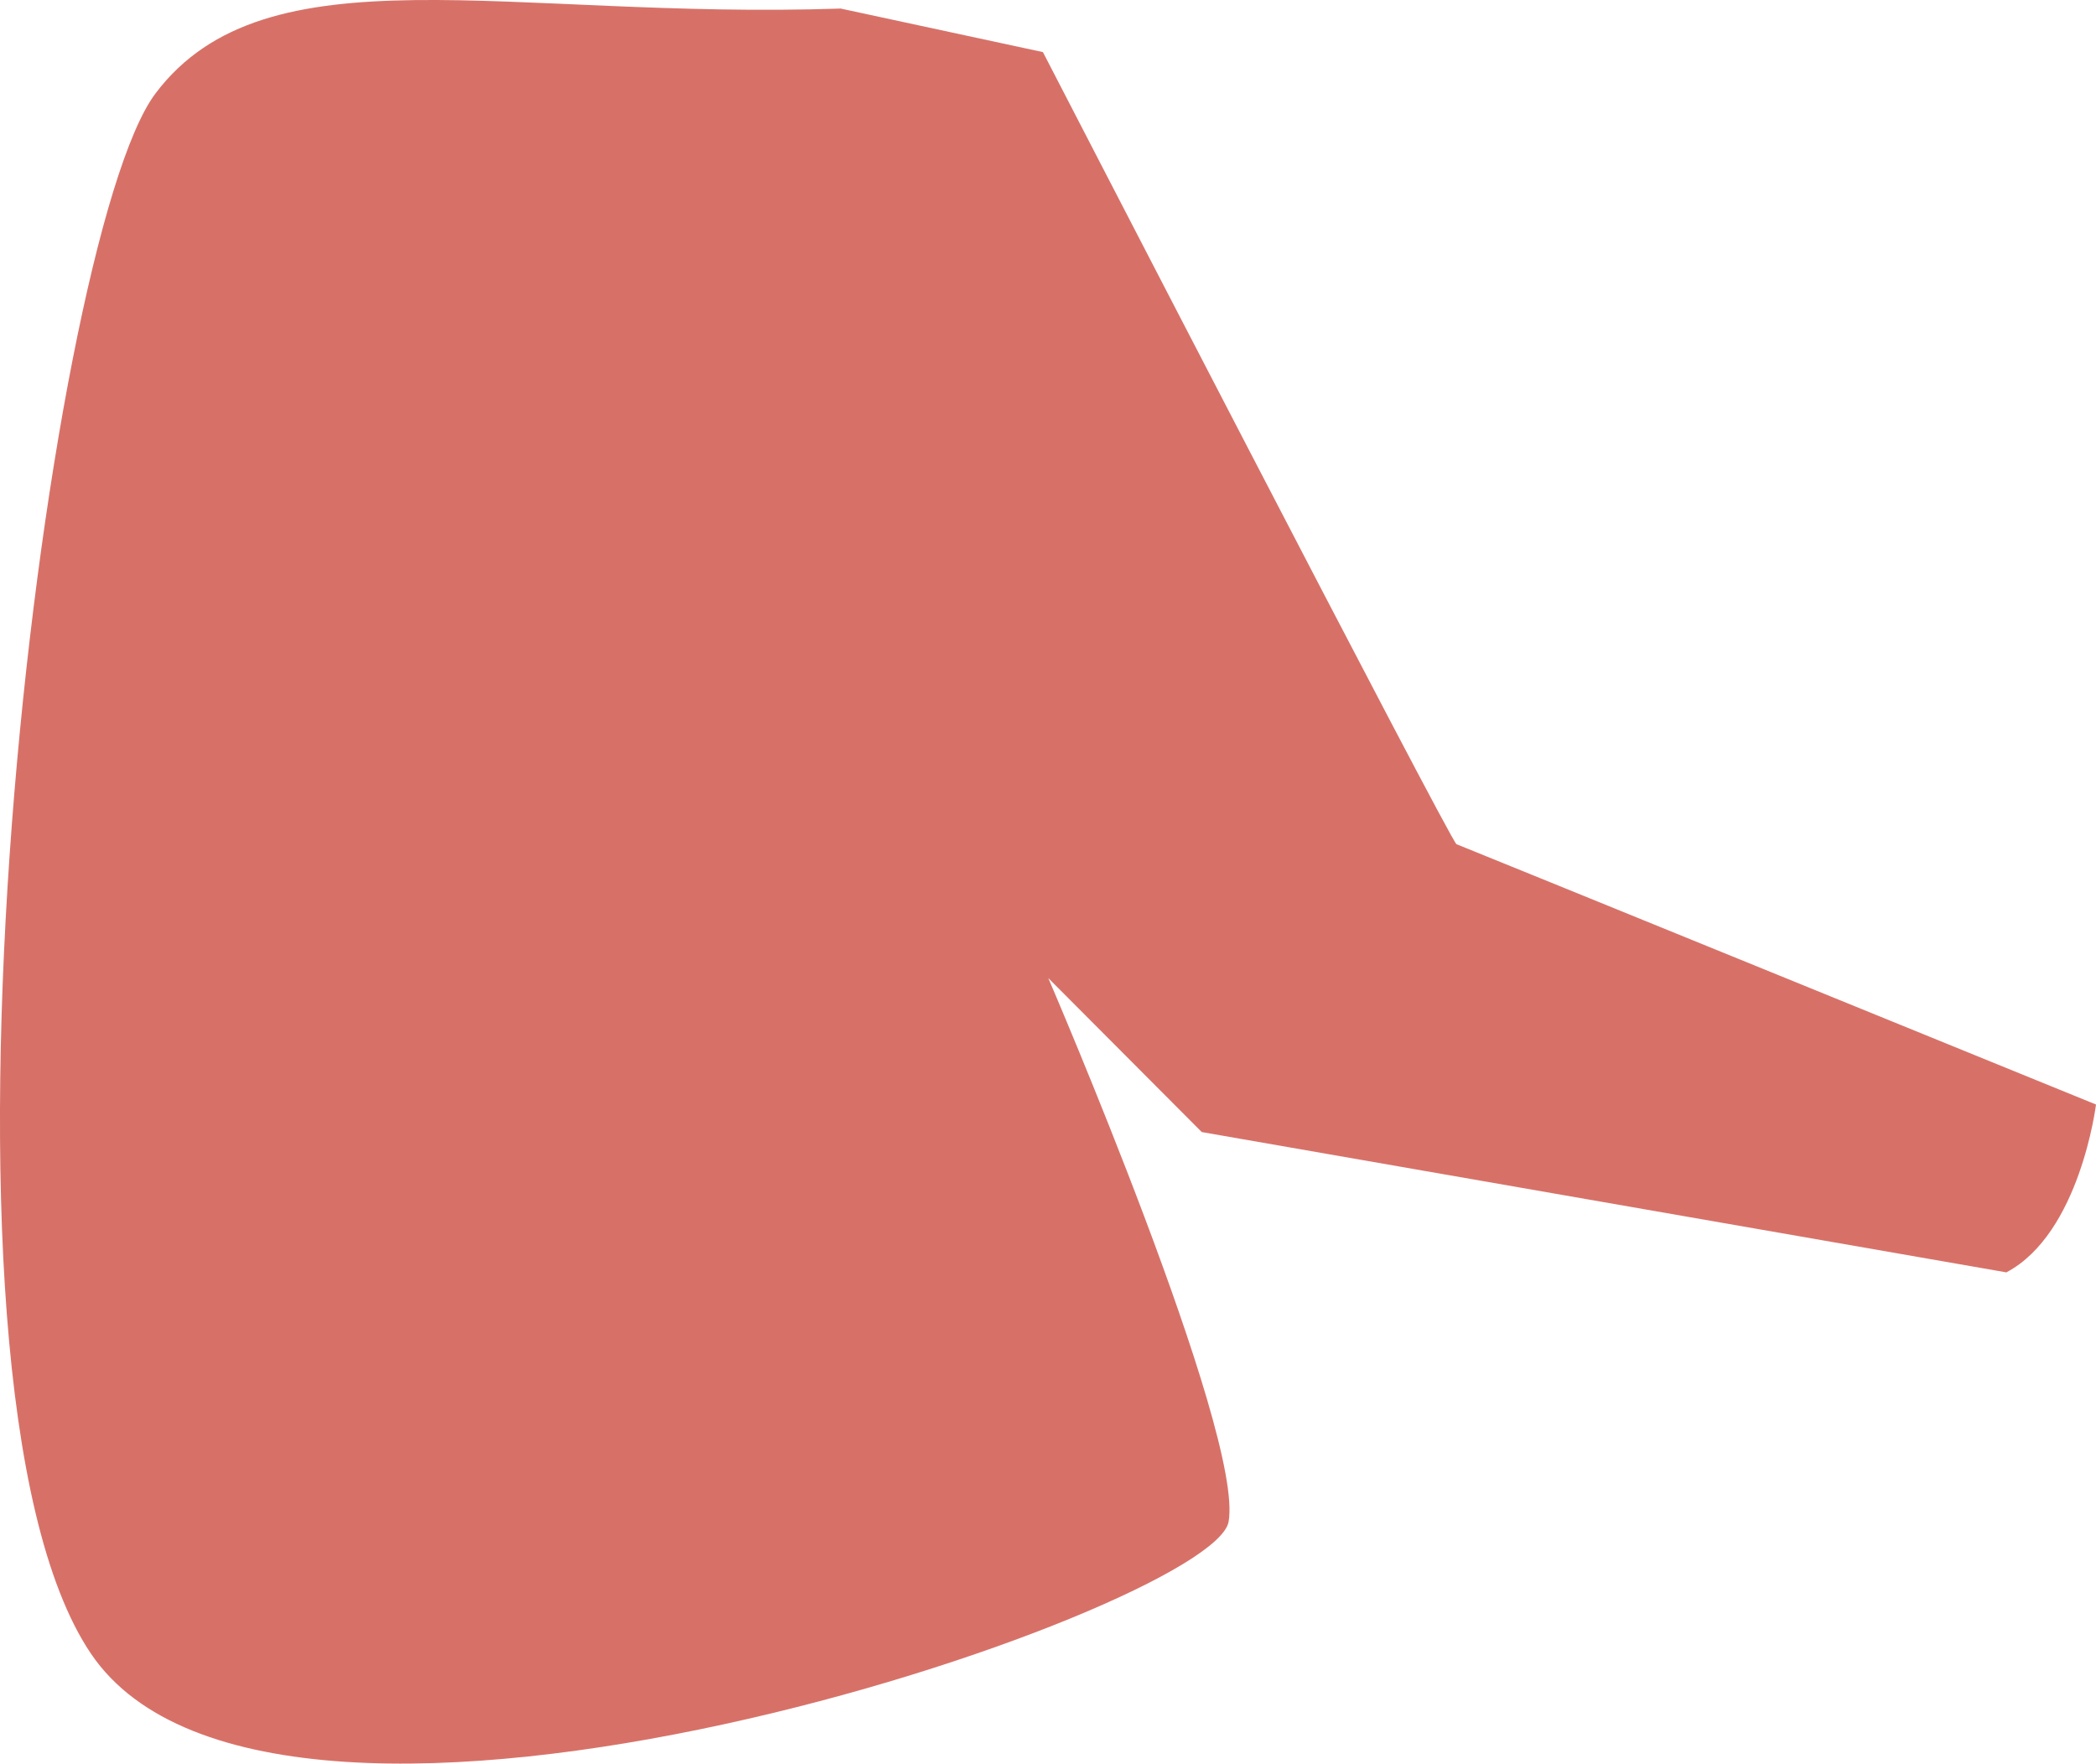 <svg xmlns="http://www.w3.org/2000/svg" width="96.954" height="81.579" viewBox="0 0 96.954 81.579"><defs><style>.a{fill:#d77168;}</style></defs><path class="a" d="M318.014,424.77l9.355,2.014s18.875,36.547,19.13,36.639,29.582,12.042,29.582,12.042-.735,5.965-4.147,7.764l-37.217-6.49-7.1-7.123s9.07,21.053,8.341,25.147-44.008,18.862-52.626,6.1-2.137-65.38,2.992-72.173S302.624,425.29,318.014,424.77Z" transform="translate(-279.127 -424.374)"/></svg>